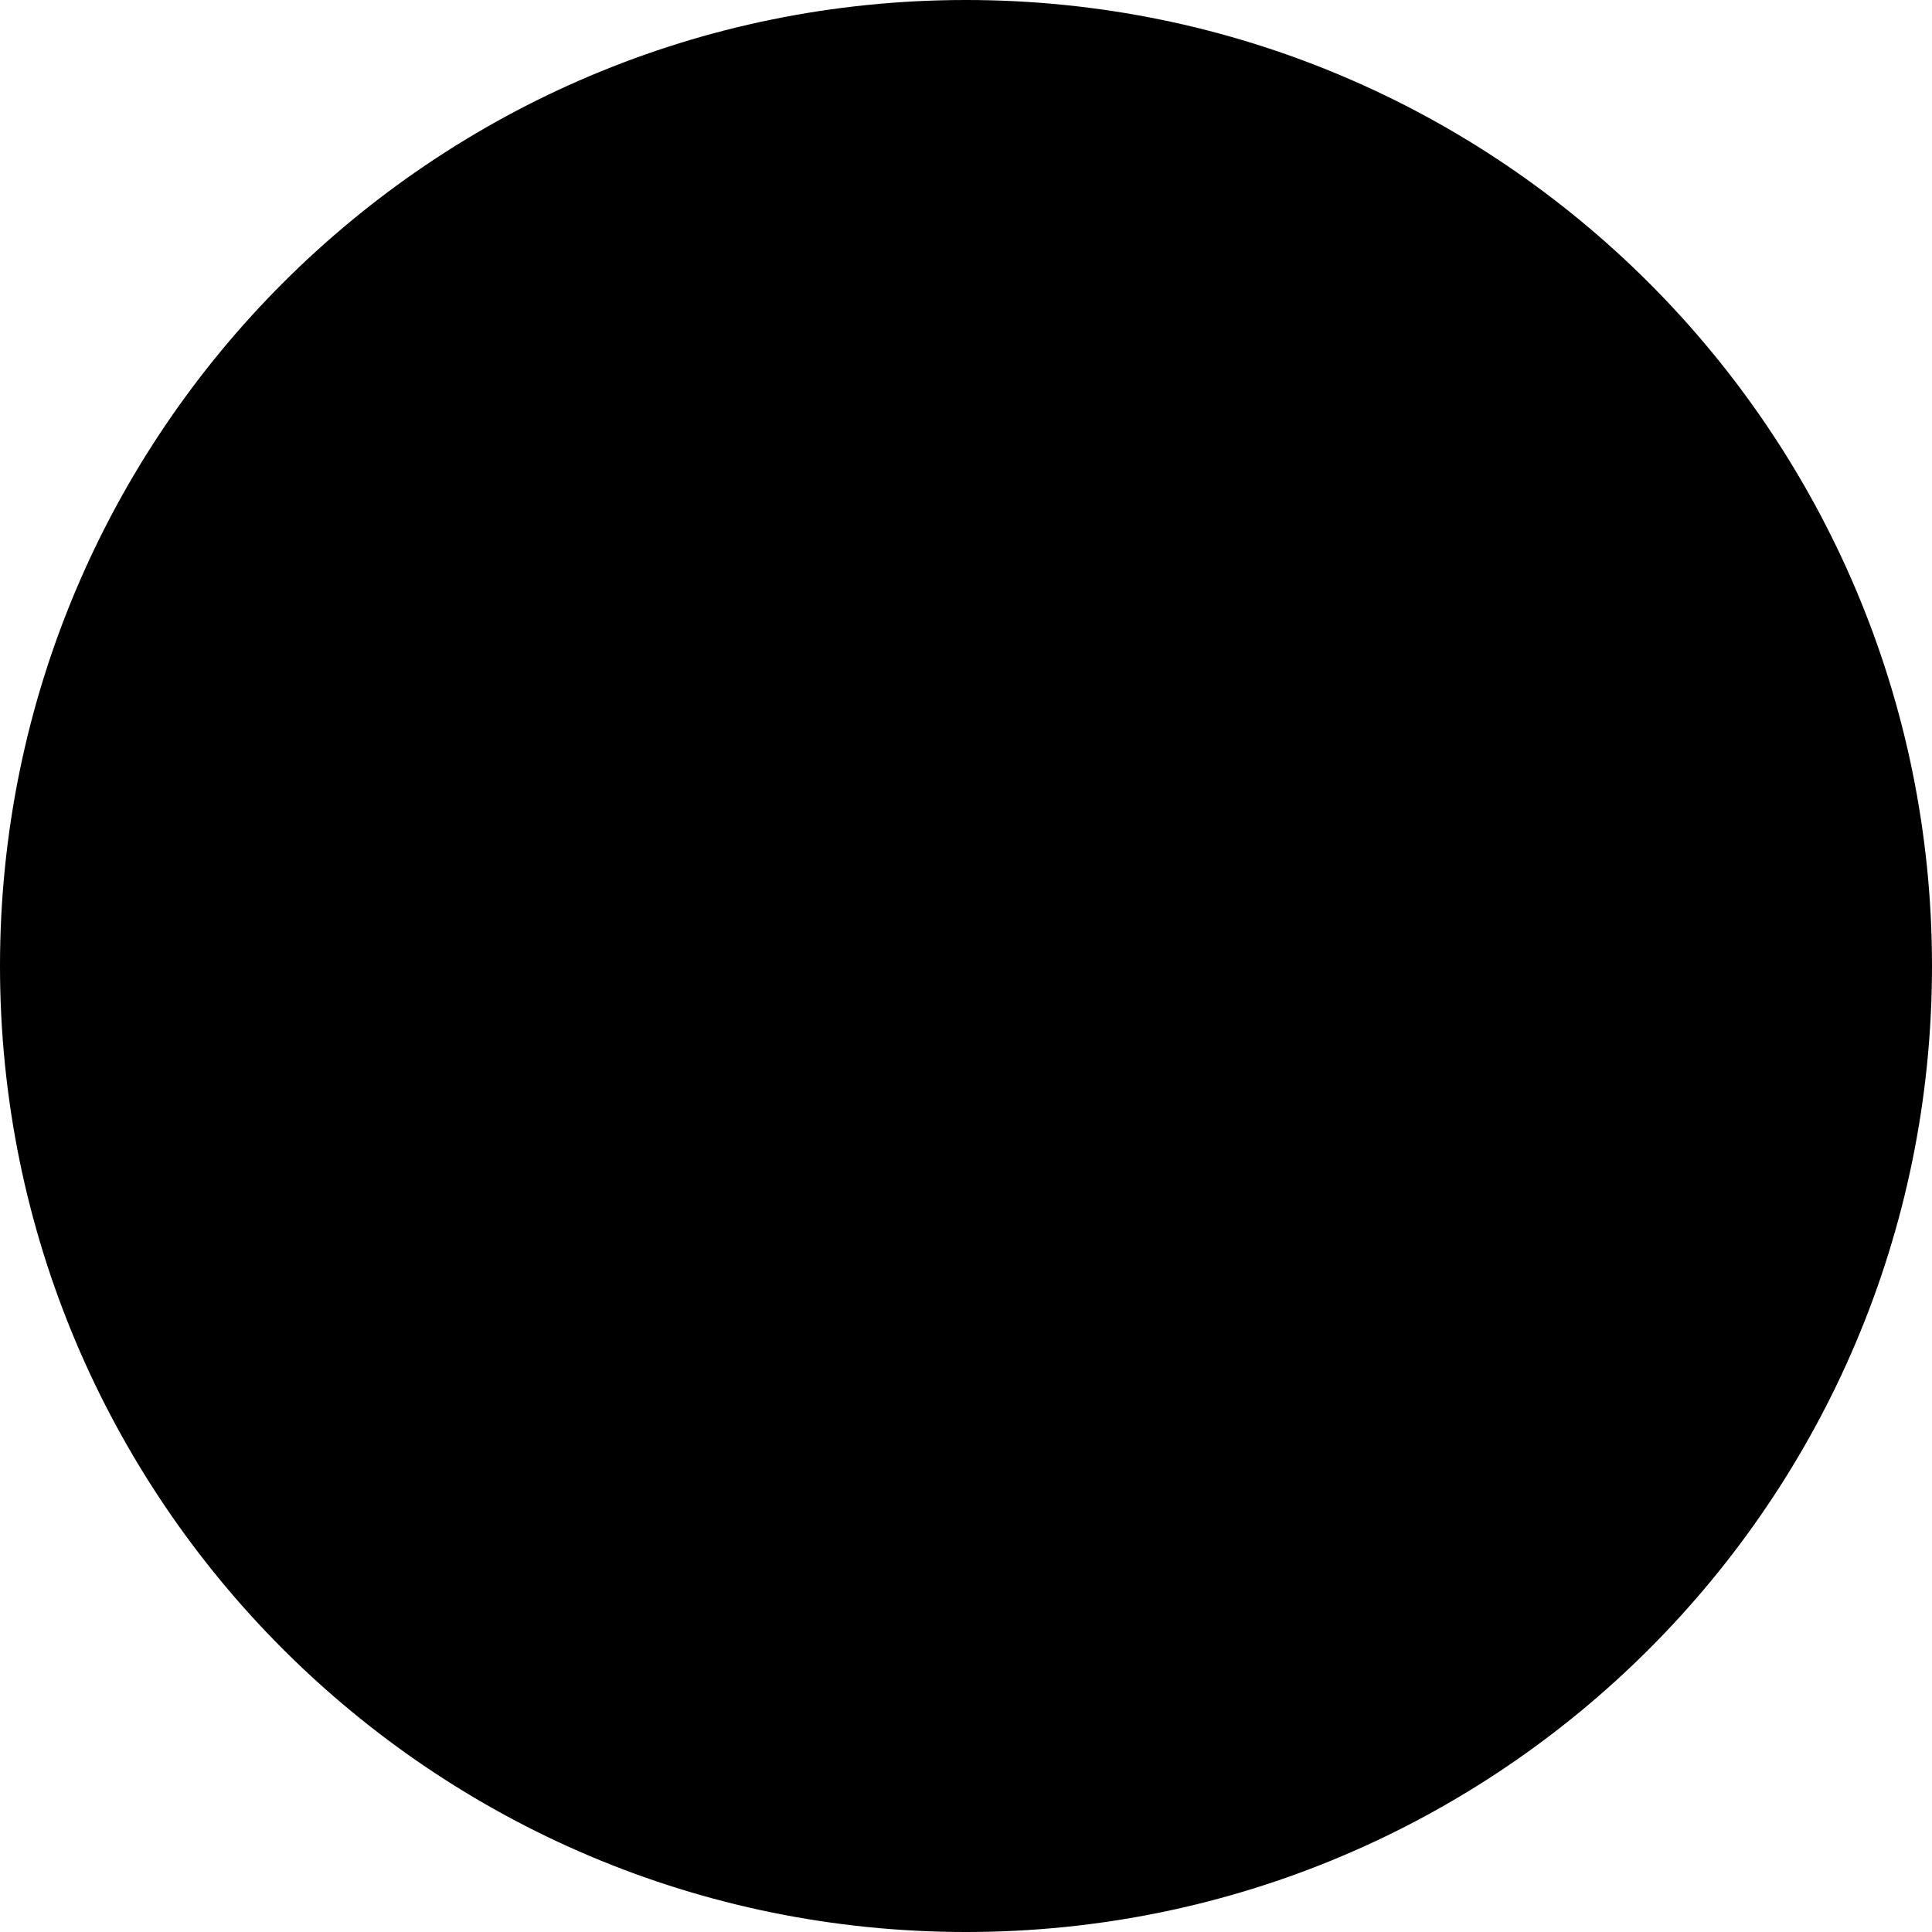 <svg class="sidebar-links--svg sidebar-links--svg__dribbble" xmlns="http://www.w3.org/2000/svg" viewBox="0 0 32 32" preserveAspectRatio="xMinYMin meet">
  <path class="sidebar-links--svg__circle" d="M16,32c8.837,0,16-7.164,16-16c0-8.835-7.164-16-16-16C7.162,0,0,7.164,0,16C-0.001,24.836,7.161,32,16,32" />
  <path class="sidebar-links--svg__mark" d="M23.84,14.388c-0.104-0.514-0.263-1.02-0.467-1.503c-0.2-0.475-0.45-0.933-0.738-1.359 c-0.286-0.424-0.614-0.823-0.977-1.184c-0.362-0.362-0.761-0.691-1.185-0.978c-0.427-0.29-0.885-0.538-1.358-0.74 c-0.484-0.203-0.99-0.361-1.505-0.465c-0.527-0.109-1.069-0.165-1.611-0.165s-1.084,0.055-1.612,0.165 c-0.514,0.104-1.02,0.263-1.504,0.465c-0.474,0.201-0.932,0.45-1.36,0.74c-0.424,0.286-0.822,0.615-1.184,0.978 c-0.362,0.36-0.69,0.76-0.977,1.184c-0.289,0.427-0.537,0.885-0.737,1.359c-0.206,0.482-0.363,0.99-0.467,1.503 c-0.108,0.526-0.163,1.068-0.163,1.61c0,0.543,0.055,1.085,0.163,1.612c0.104,0.513,0.261,1.021,0.467,1.503 c0.2,0.476,0.449,0.934,0.737,1.36c0.287,0.423,0.614,0.82,0.977,1.184c0.362,0.361,0.76,0.688,1.184,0.978 c0.428,0.289,0.886,0.536,1.36,0.736c0.485,0.205,0.991,0.362,1.504,0.468c0.528,0.109,1.07,0.164,1.612,0.164 s1.084-0.055,1.611-0.164c0.515-0.105,1.021-0.263,1.505-0.468c0.474-0.2,0.932-0.447,1.358-0.736 c0.424-0.288,0.822-0.616,1.185-0.978c0.362-0.363,0.69-0.761,0.977-1.184c0.289-0.427,0.538-0.886,0.738-1.36 c0.204-0.481,0.362-0.99,0.467-1.503c0.106-0.528,0.163-1.069,0.163-1.612C24.003,15.458,23.946,14.914,23.84,14.388z M22.833,15.931c-0.098-0.021-2.411-0.521-4.76-0.224c-0.049-0.117-0.098-0.234-0.148-0.354c-0.142-0.335-0.295-0.667-0.453-0.992 c2.698-1.102,3.793-2.688,3.807-2.707C22.235,12.823,22.815,14.31,22.833,15.931z M20.515,10.872 c-0.018,0.026-0.99,1.508-3.57,2.474c-1.168-2.146-2.452-3.853-2.555-3.987C14.906,9.233,15.445,9.165,16,9.165 C17.729,9.164,19.31,9.811,20.515,10.872z M14.362,9.363c-0.001,0-0.002,0-0.002,0s-0.007,0.002-0.02,0.005 C14.348,9.367,14.355,9.366,14.362,9.363z M13.082,9.817c0.092,0.122,1.354,1.834,2.539,3.938 c-3.282,0.873-6.131,0.838-6.312,0.834C9.753,12.473,11.176,10.718,13.082,9.817z M9.163,15.999c0-0.073,0.004-0.144,0.006-0.215 c0.122,0.002,3.498,0.078,7.018-0.974c0.196,0.383,0.383,0.772,0.556,1.162c-0.091,0.025-0.179,0.053-0.269,0.083 c-3.689,1.193-5.562,4.512-5.562,4.512l0.002,0.002C9.826,19.355,9.163,17.756,9.163,15.999z M16,22.836 c-1.655,0-3.172-0.589-4.354-1.567c0.09,0.073,0.153,0.119,0.153,0.119s1.312-2.856,5.364-4.271 c0.016-0.004,0.029-0.01,0.046-0.015c0.961,2.501,1.358,4.594,1.459,5.191C17.849,22.643,16.946,22.836,16,22.836z M19.817,21.669 c-0.068-0.413-0.434-2.42-1.33-4.884c2.207-0.353,4.119,0.253,4.261,0.299C22.442,18.99,21.354,20.634,19.817,21.669z" />
</svg>
